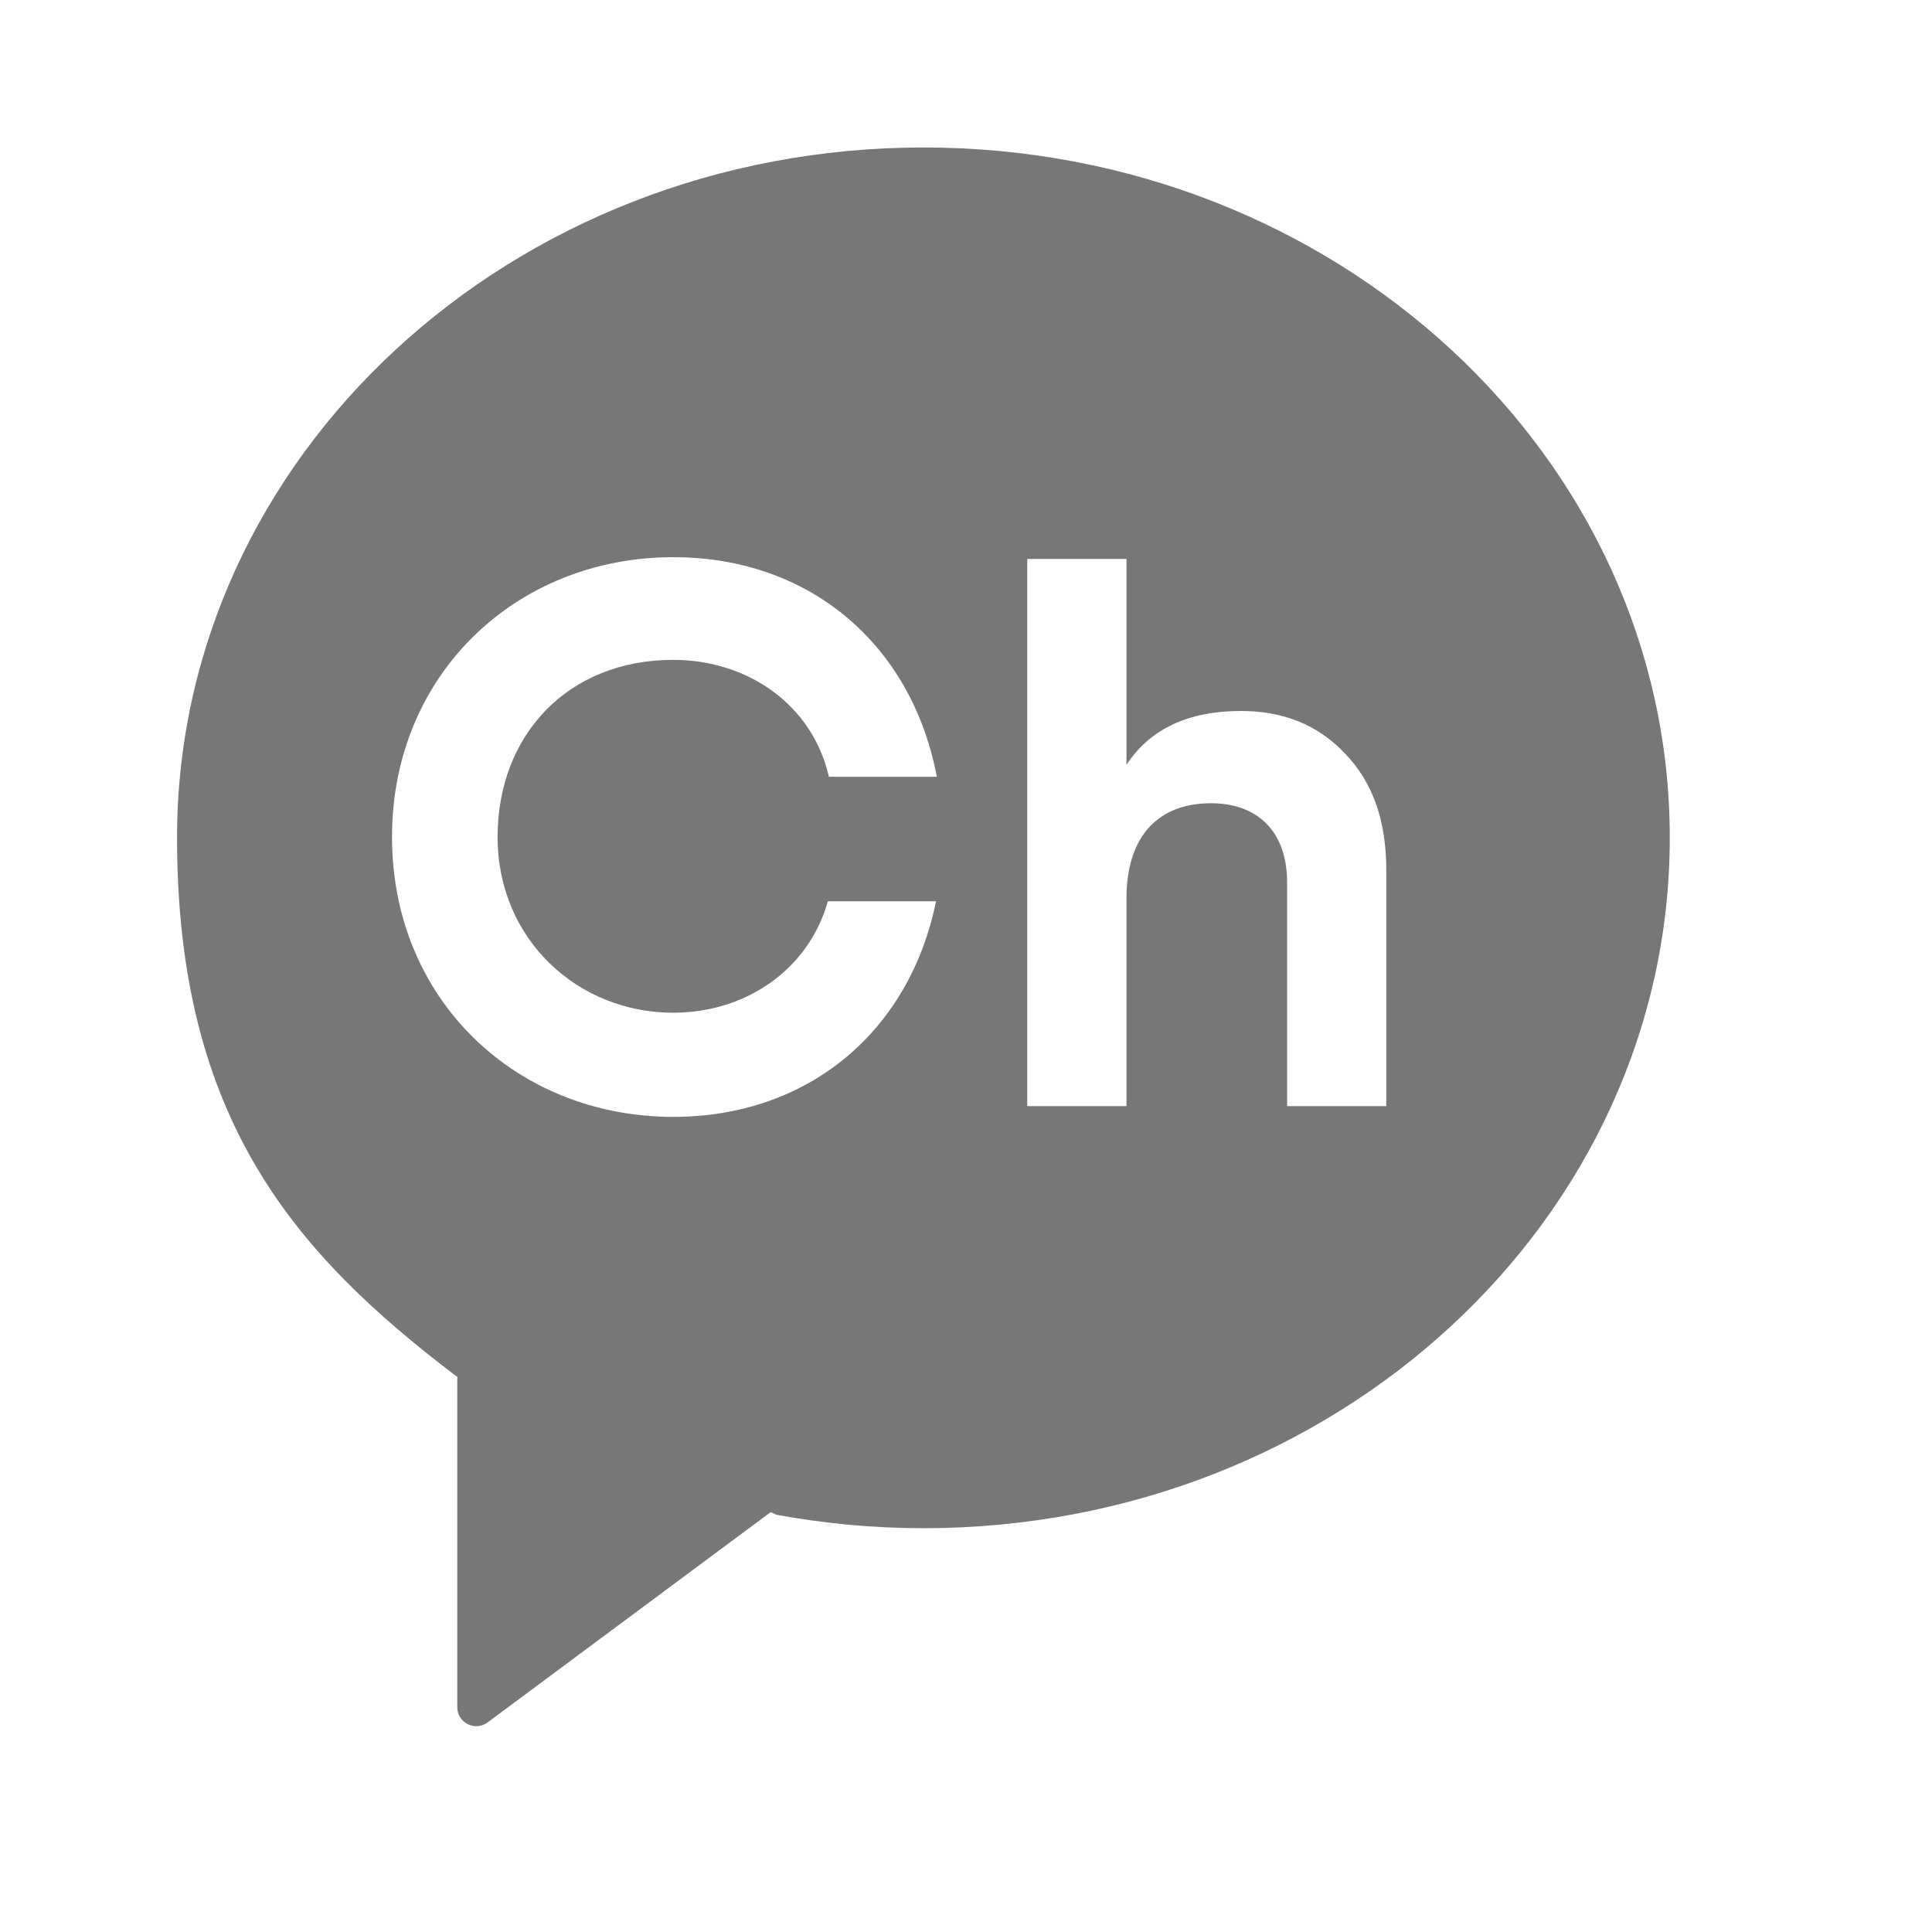 <svg width="33" height="33" viewBox="0 0 33 33" fill="none" xmlns="http://www.w3.org/2000/svg">
<path fill-rule="evenodd" clip-rule="evenodd" d="M23.679 18.894H21.985V15.072C21.985 14.193 21.472 13.72 20.685 13.72C19.805 13.72 19.241 14.258 19.241 15.348V18.894H17.546V9.547H19.241V13.063C19.647 12.446 20.304 12.144 21.197 12.144C21.919 12.144 22.51 12.38 22.969 12.866C23.442 13.352 23.679 14.008 23.679 14.862V18.894ZM11.5 17.298C12.749 17.298 13.818 16.551 14.14 15.395H15.988C15.536 17.619 13.805 19.077 11.5 19.077C8.82 19.077 6.696 17.079 6.696 14.297C6.696 11.516 8.82 9.517 11.5 9.517C13.828 9.517 15.572 11.005 16.002 13.268H14.158C13.878 12.037 12.772 11.271 11.5 11.271C9.698 11.271 8.499 12.556 8.499 14.297C8.499 16.04 9.862 17.298 11.5 17.298ZM15.773 2.519C8.732 2.519 3.024 7.798 3.024 14.31C3.024 19.12 5.039 21.416 7.798 23.51L7.811 23.516V29.16C7.811 29.427 8.115 29.579 8.329 29.42L13.163 25.829L13.267 25.874C14.077 26.023 14.915 26.103 15.773 26.103C22.814 26.103 28.521 20.823 28.521 14.31C28.521 7.798 22.814 2.519 15.773 2.519Z" fill="#777777"/>
</svg>
